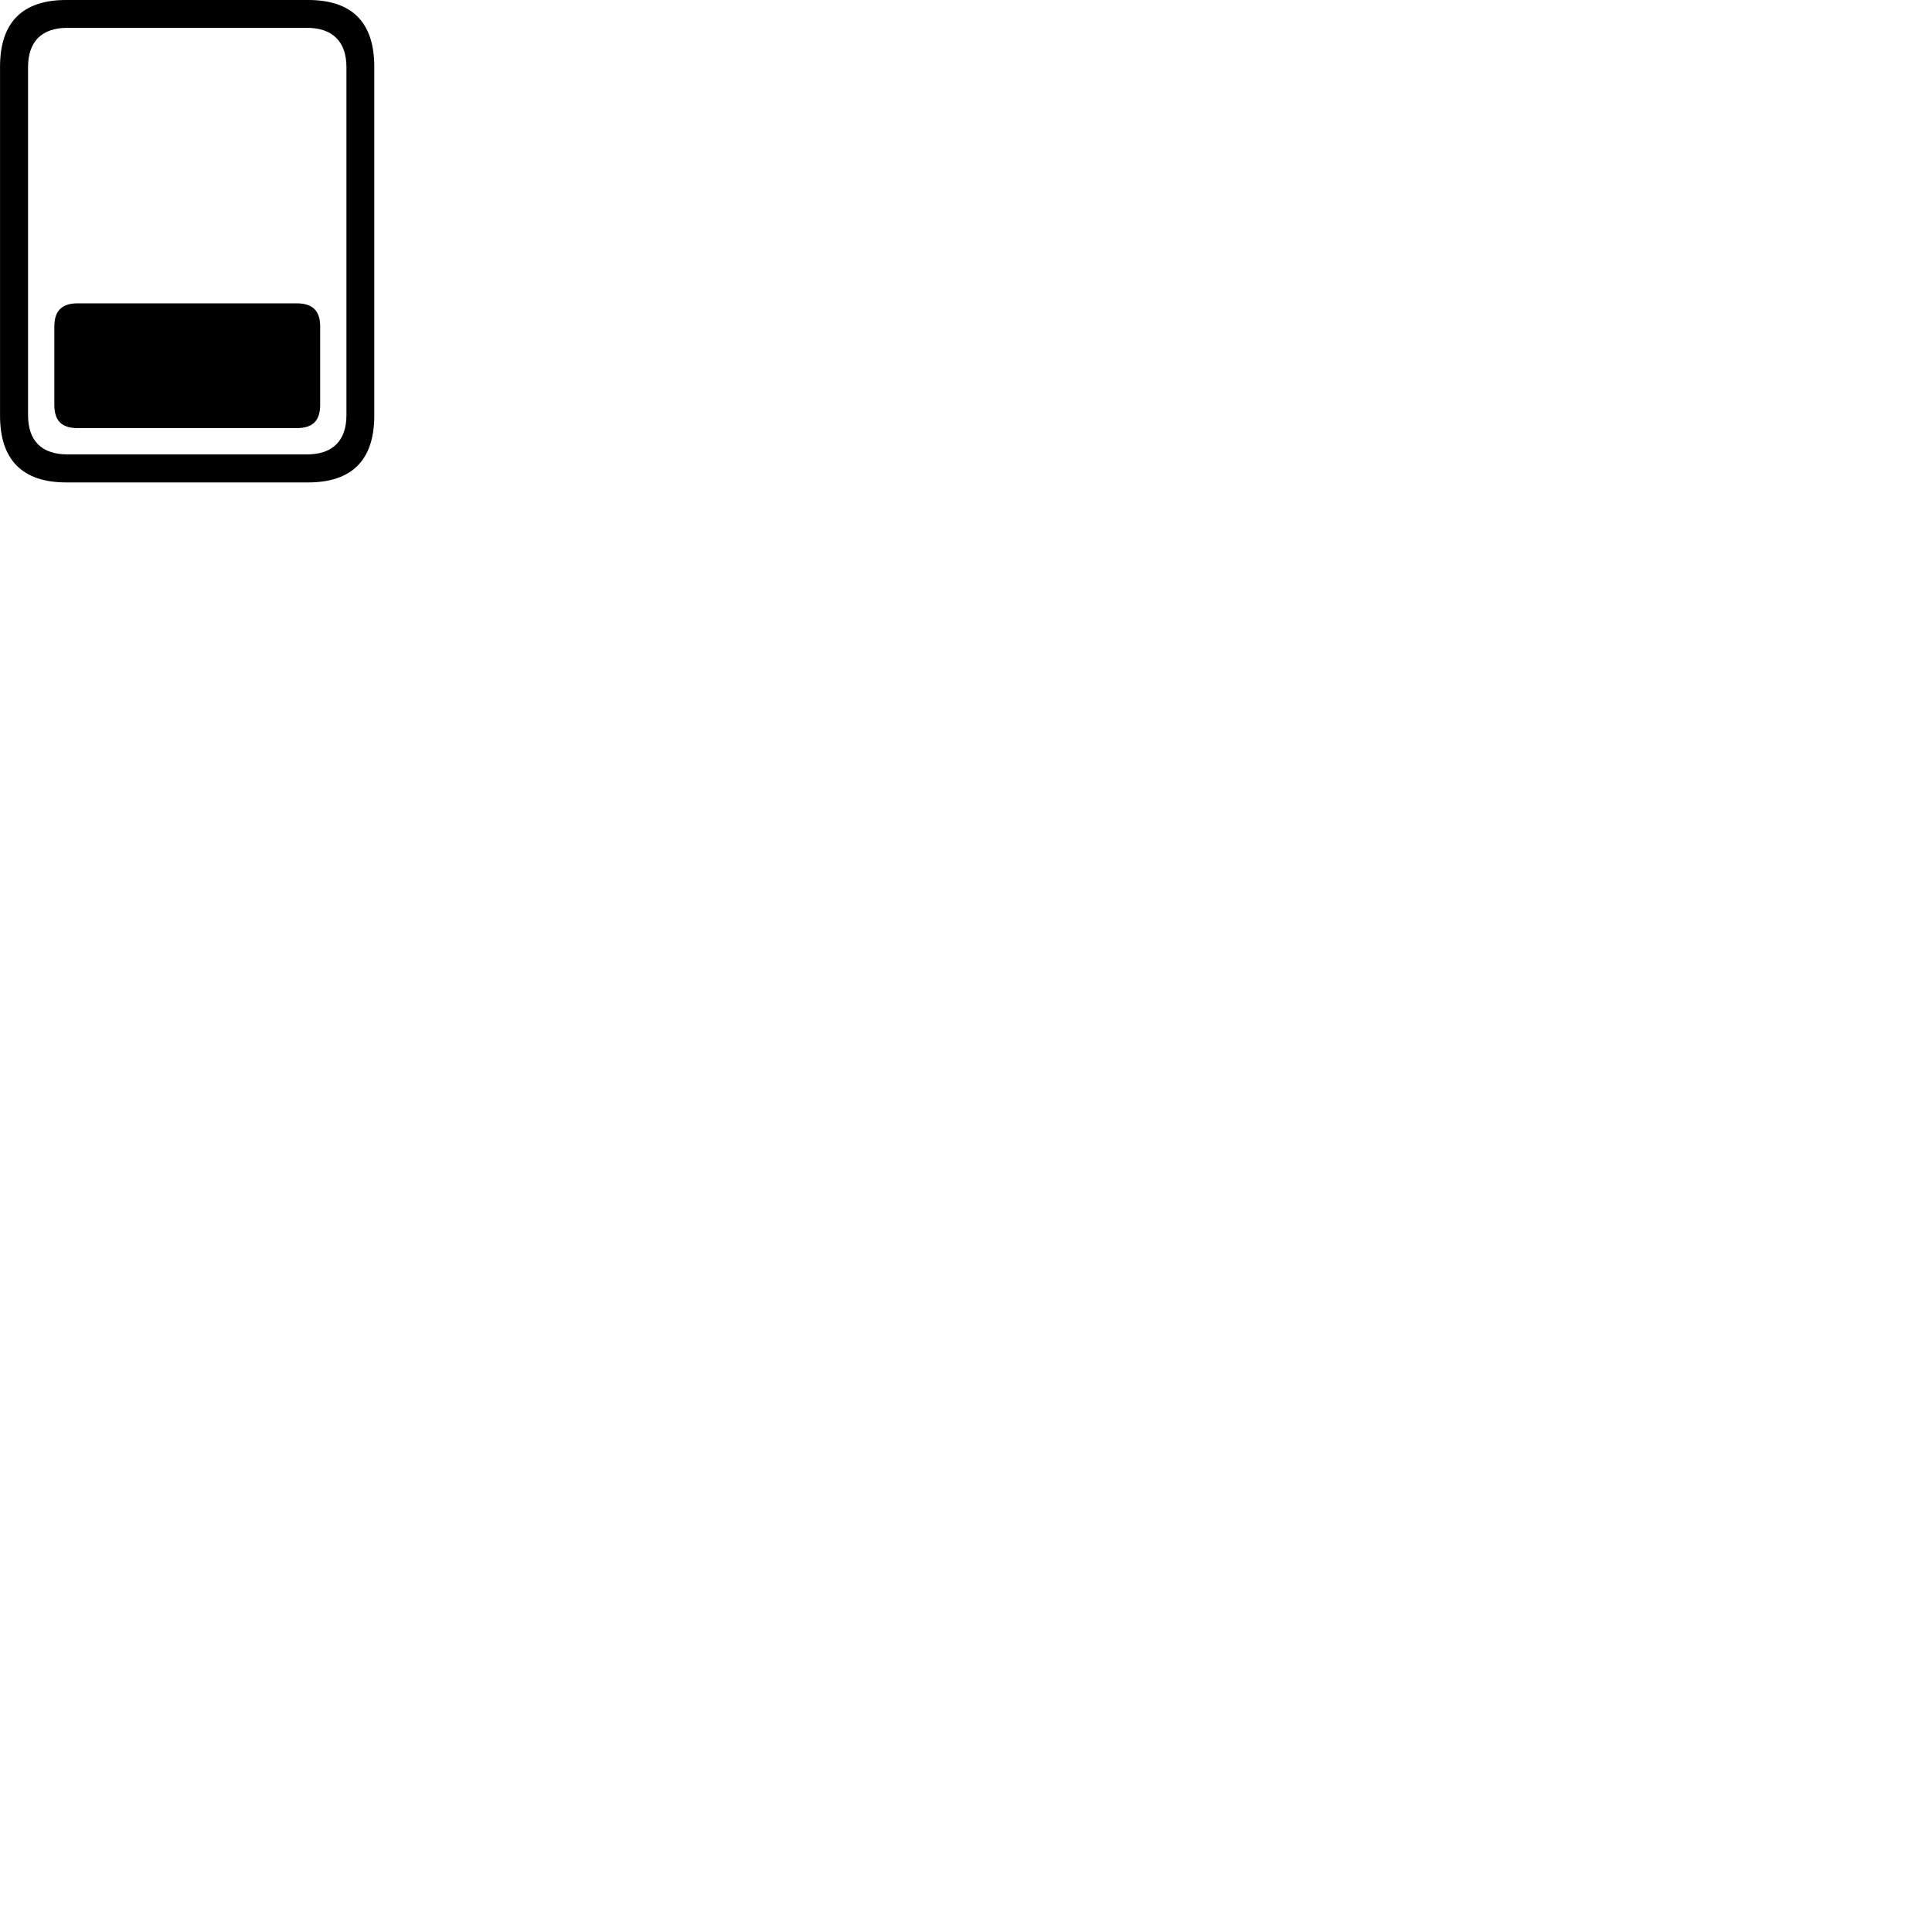 
        <svg xmlns="http://www.w3.org/2000/svg" viewBox="0 0 100 100">
            <path d="M0.002 21.52C0.002 23.8 1.162 24.97 3.422 24.97H15.952C18.222 24.97 19.372 23.8 19.372 21.52V3.45C19.372 1.16 18.222 -0 15.952 -0H3.422C1.162 -0 0.002 1.16 0.002 3.45ZM1.452 21.48V3.48C1.452 2.16 2.142 1.44 3.502 1.44H15.882C17.222 1.44 17.932 2.16 17.932 3.48V21.48C17.932 22.81 17.222 23.52 15.882 23.52H3.502C2.142 23.52 1.452 22.81 1.452 21.48ZM4.032 22.16H15.342C16.182 22.16 16.572 21.79 16.572 20.95V16.91C16.572 16.08 16.182 15.7 15.342 15.7H4.032C3.202 15.7 2.812 16.08 2.812 16.91V20.95C2.812 21.79 3.202 22.16 4.032 22.16Z" />
        </svg>
    